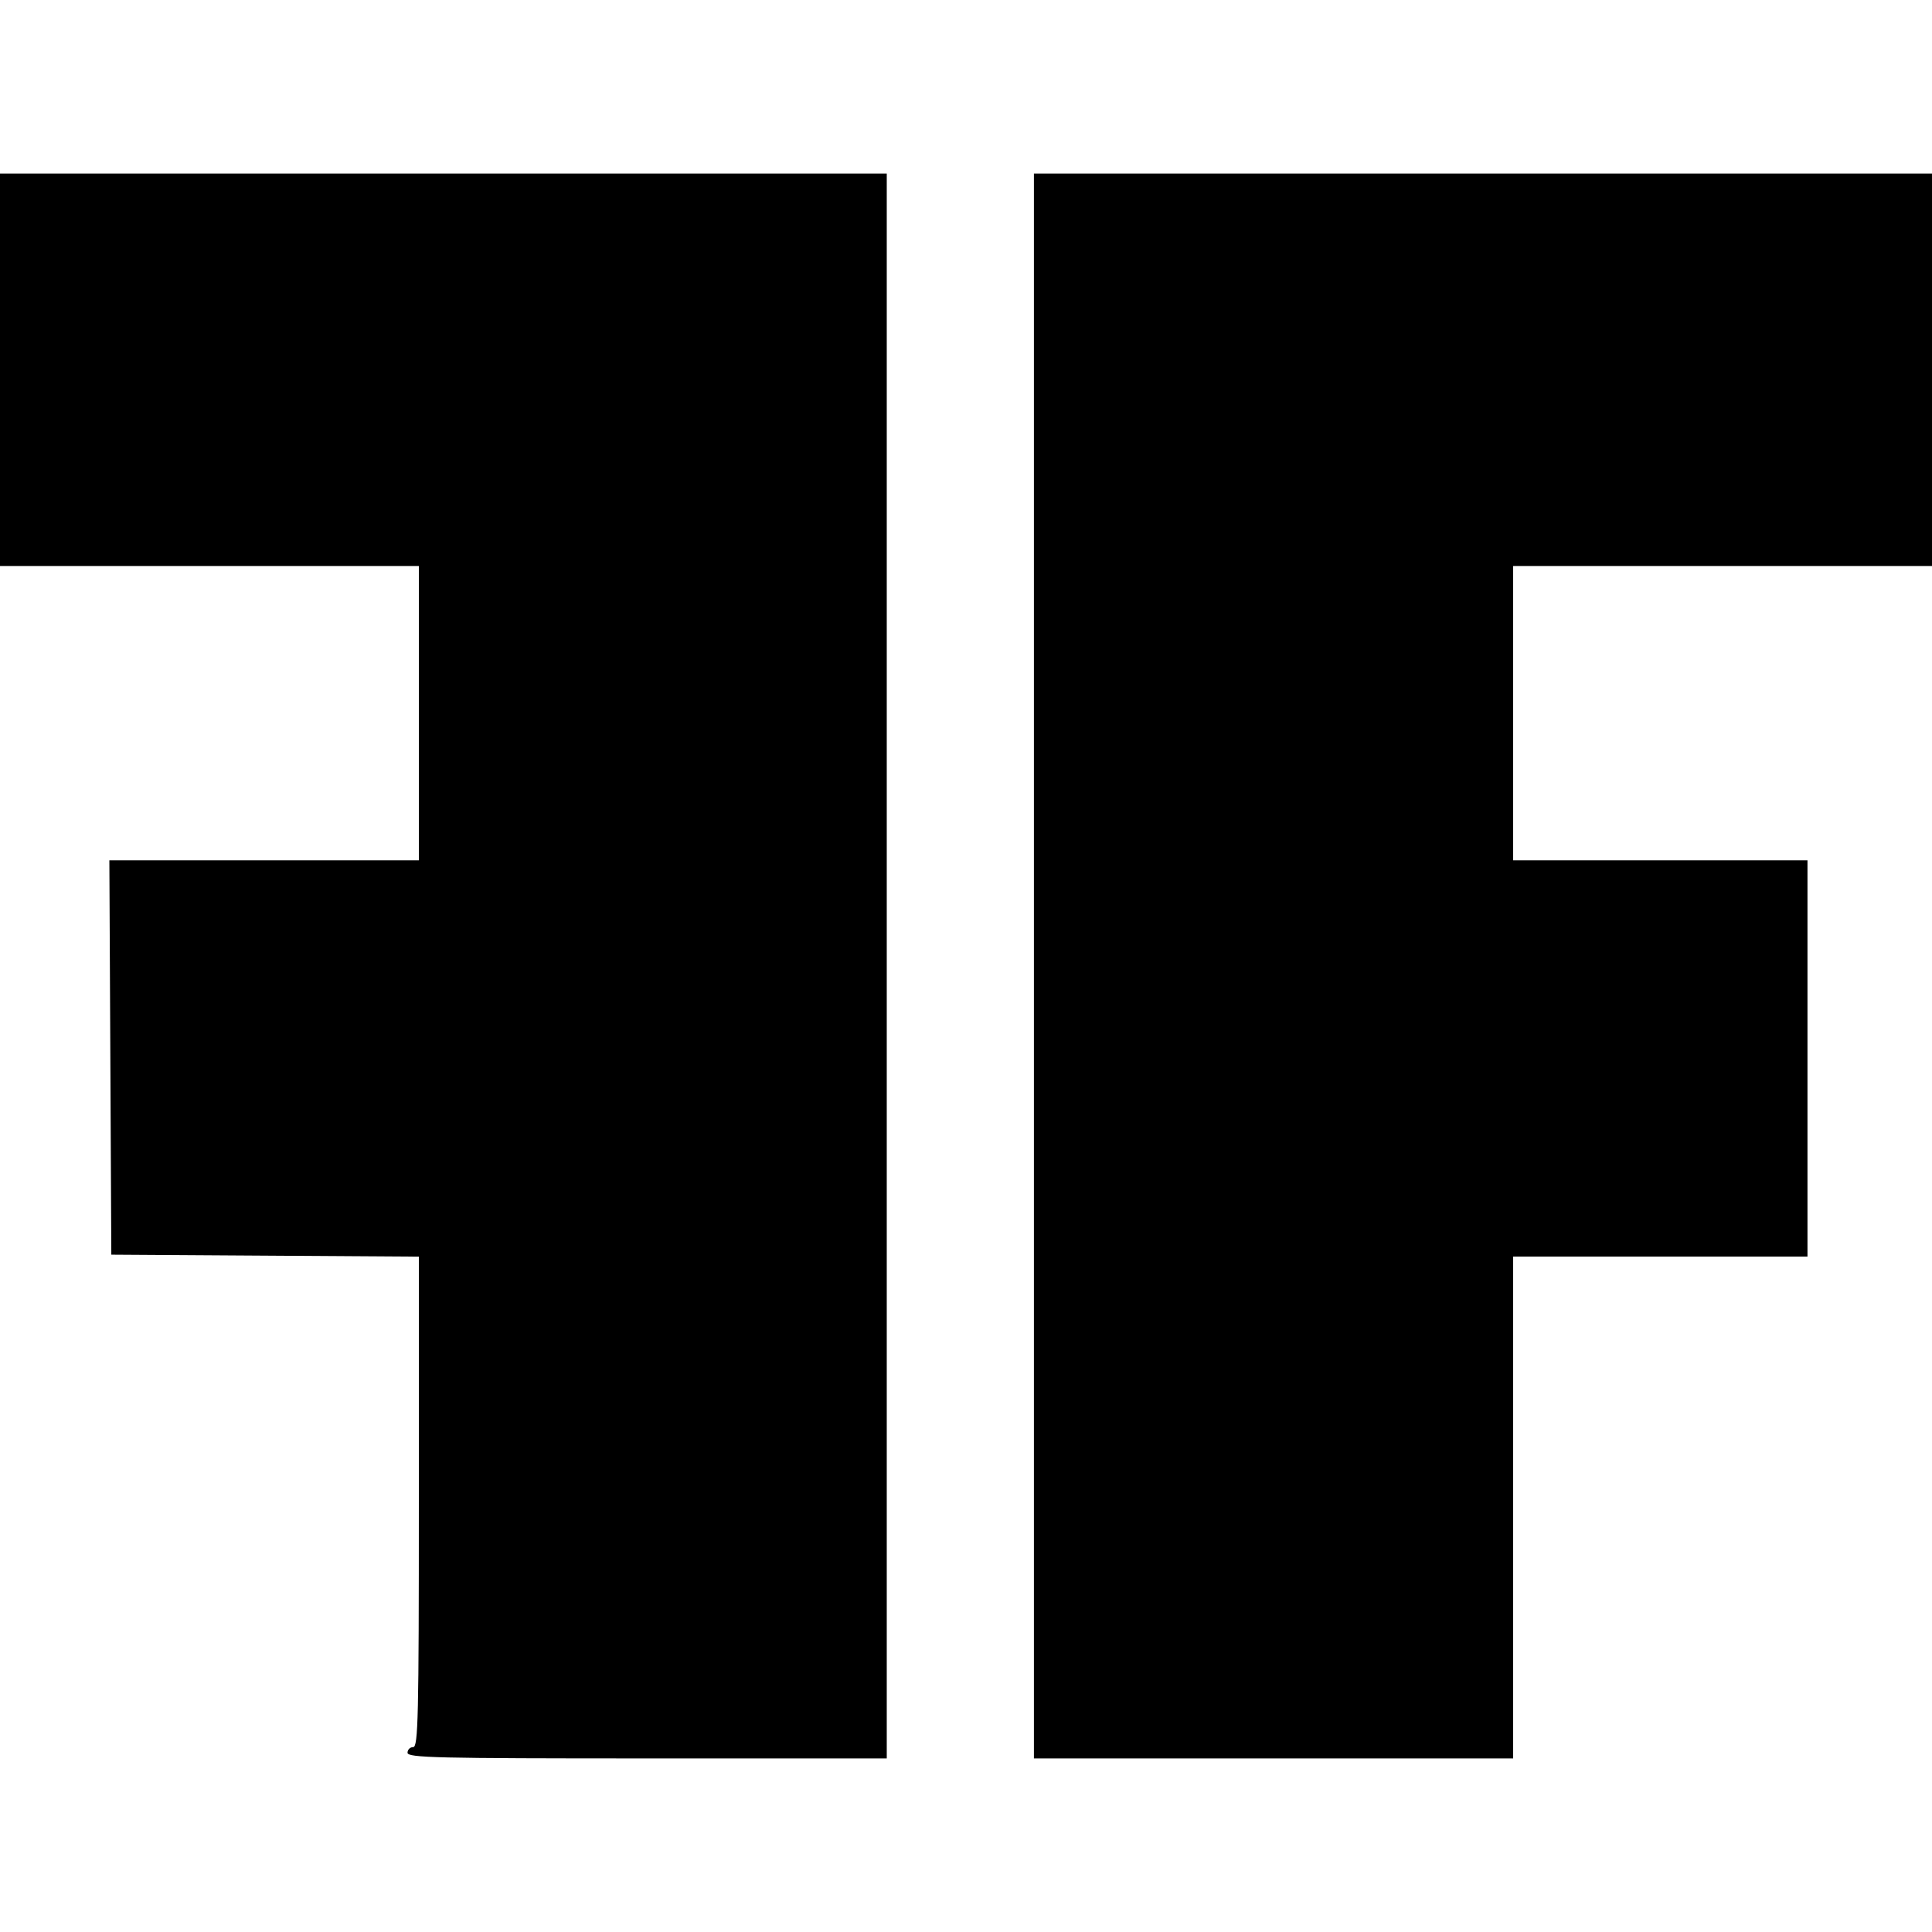 <svg xmlns="http://www.w3.org/2000/svg" width="512" height="512" viewBox="0 0 512 512" version="1.1">
	<path d="M 0 98 L 0 150 55.500 150 L 111 150 111 189 L 111 228 69.991 228 L 28.982 228 29.241 280.250 L 29.500 332.500 70.250 332.761 L 111 333.022 111 398.011 C 111 455.112, 110.818 463, 109.500 463 C 108.675 463, 108 463.675, 108 464.500 C 108 465.818, 115.722 466, 171.500 466 L 235 466 235 256 L 235 46 117.500 46 L 0 46 0 98 M 274 256 L 274 466 337.500 466 L 401 466 401 399.500 L 401 333 440 333 L 479 333 479 280.500 L 479 228 440 228 L 401 228 401 189 L 401 150 456.500 150 L 512 150 512 98 L 512 46 393 46 L 274 46 274 256" stroke="none" fill="black" fill-rule="evenodd"/>
</svg>